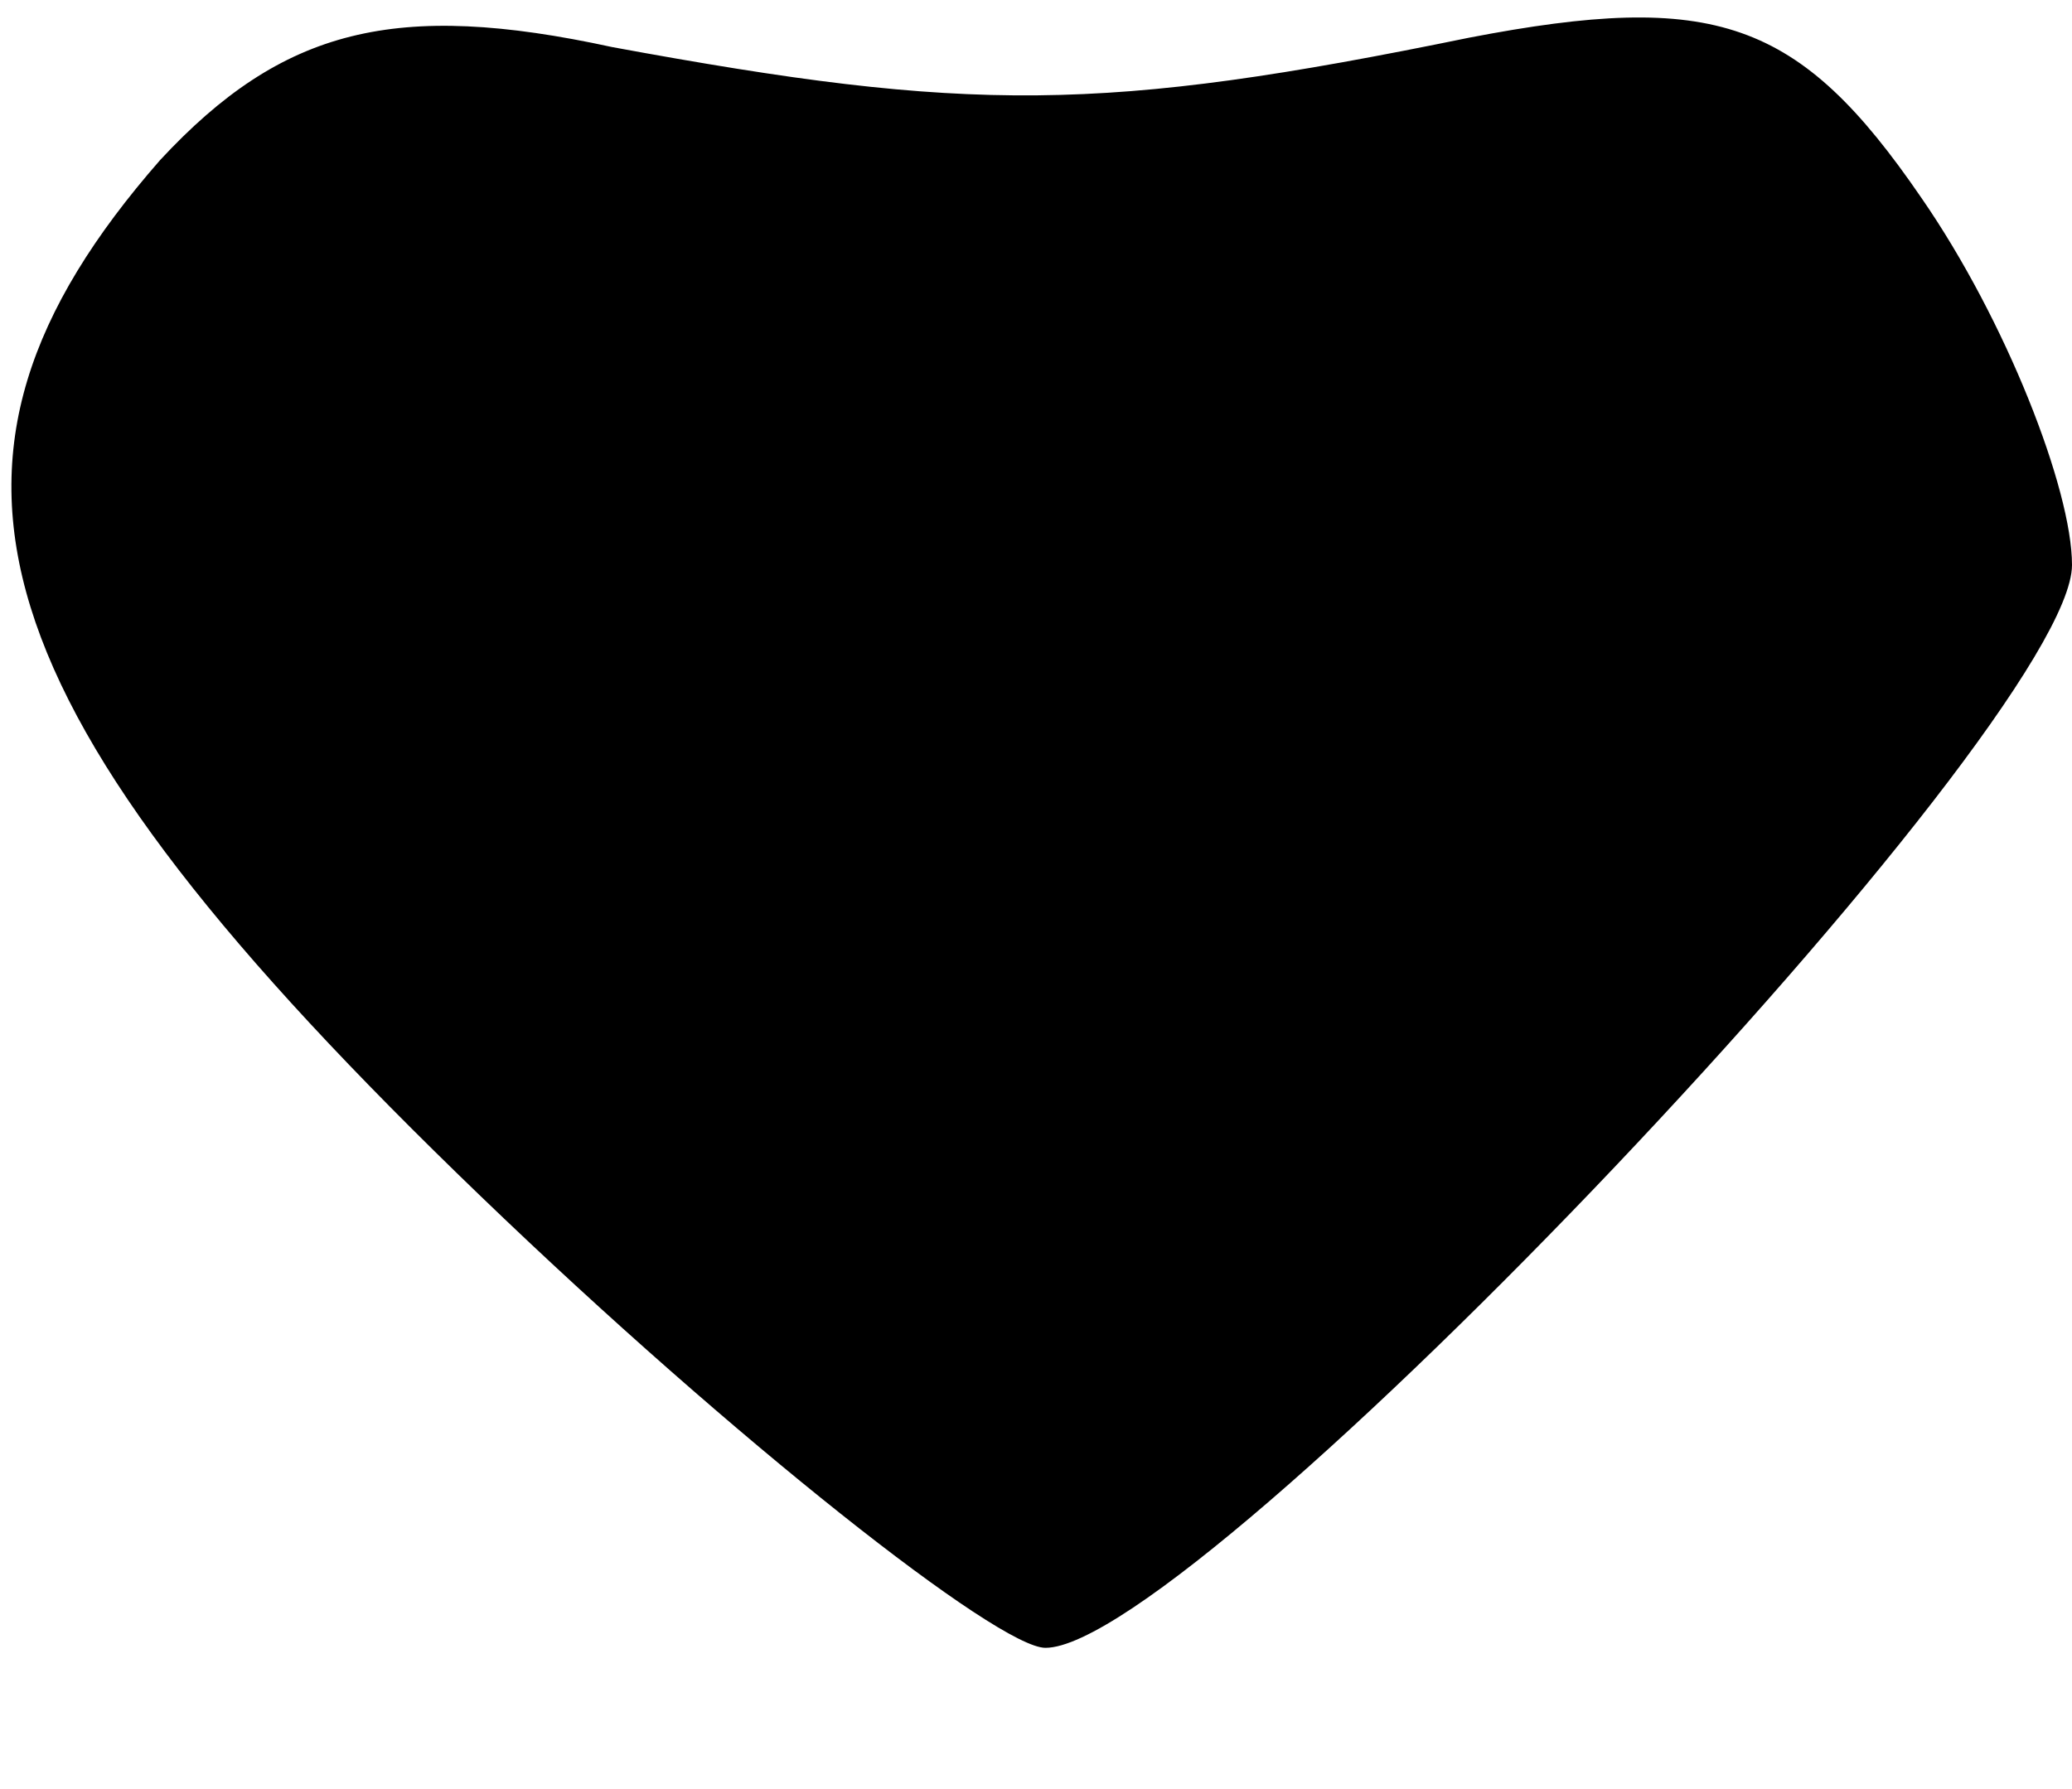 <?xml version="1.0" standalone="no"?>
<!DOCTYPE svg PUBLIC "-//W3C//DTD SVG 20010904//EN"
 "http://www.w3.org/TR/2001/REC-SVG-20010904/DTD/svg10.dtd">
<svg version="1.0" xmlns="http://www.w3.org/2000/svg"
 width="22pt" height="19pt" viewBox="0 0 22 19"
 preserveAspectRatio="xMidYMid meet">

<g transform="translate(0,19) scale(0.1,-0.1)"
fill="#000000" stroke="none">
<path d="M17 173 c-28 -32 -20 -58 34 -110 27 -26 55 -48 60 -48 16 0 109 98
109 115 0 8 -7 26 -16 39 -13 19 -22 22 -48 17 -39 -8 -53 -8 -91 -1 -23 5
-35 2 -48 -12z"/>
</g>
</svg>
